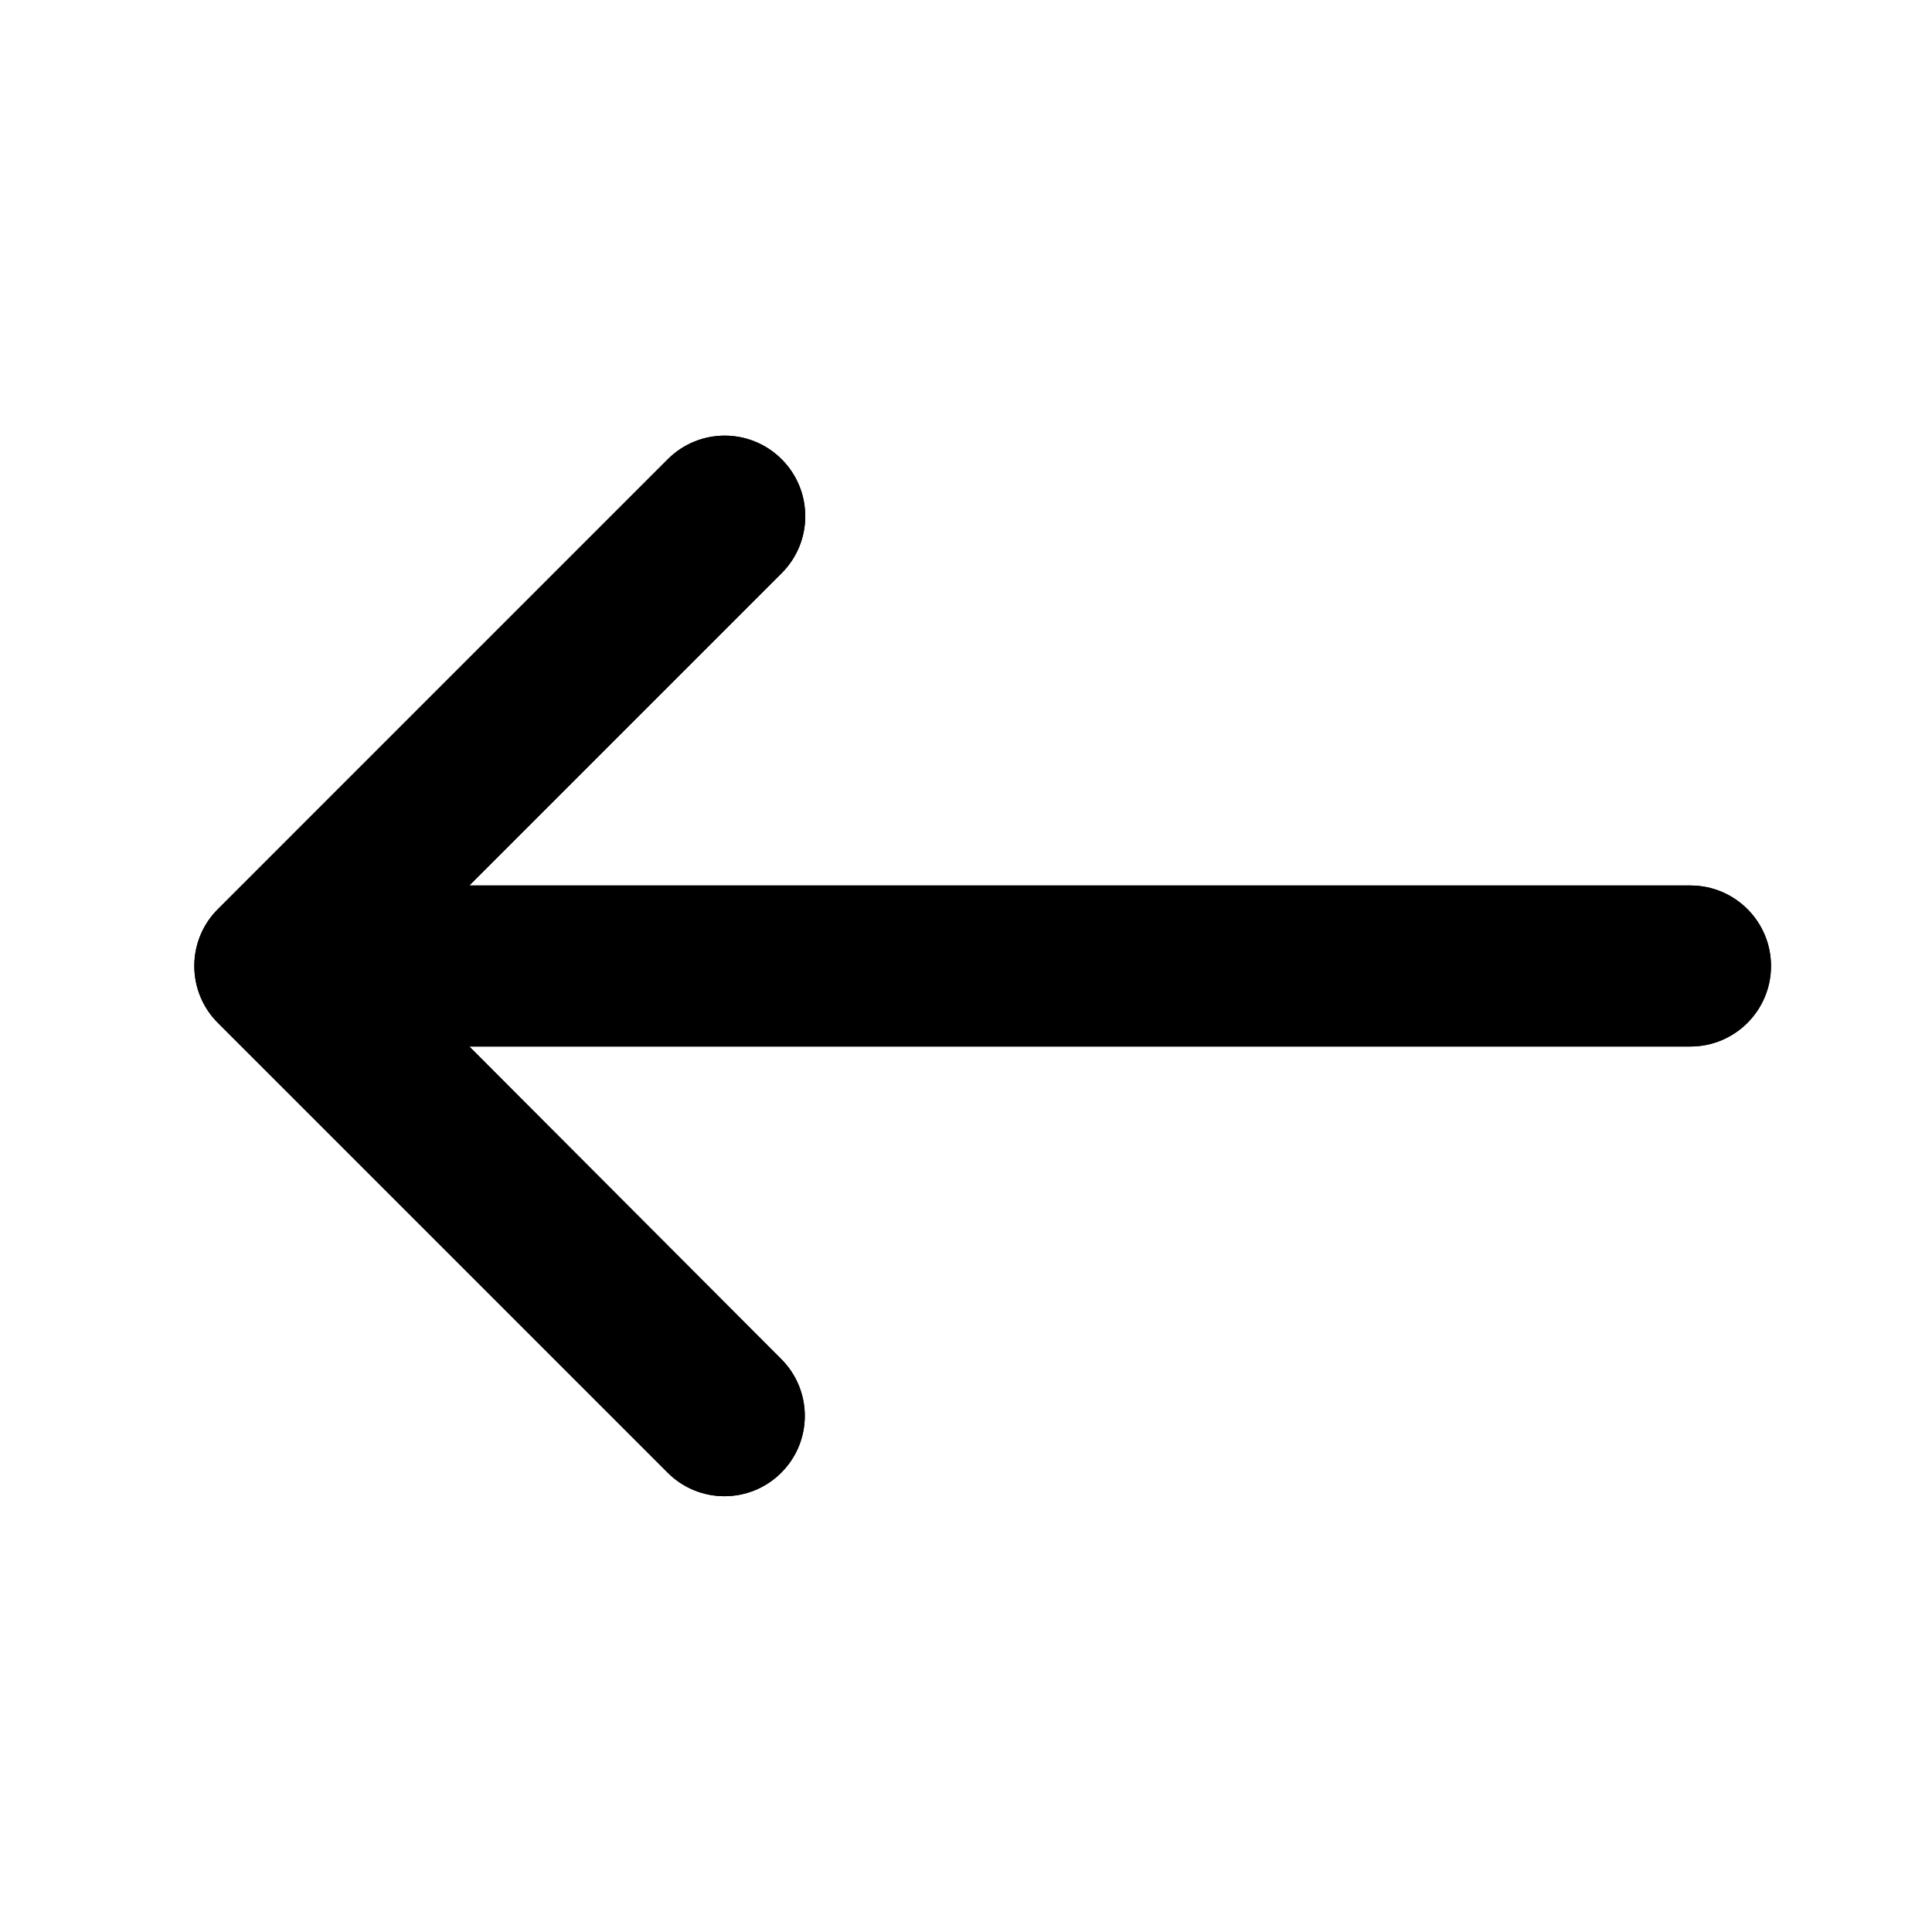 <svg width="24" height="24" viewBox="0 0 24 24" fill="none" xmlns="http://www.w3.org/2000/svg">
<path d="M8.294 18.294C8.684 18.684 9.316 18.684 9.705 18.294C10.095 17.905 10.095 17.274 9.706 16.884L5.83 13L21 13C21.552 13 22 12.552 22 12C22 11.448 21.552 11 21 11L5.83 11L9.71 7.12C10.102 6.728 10.101 6.093 9.707 5.702C9.316 5.314 8.685 5.315 8.295 5.705L2.707 11.293C2.316 11.683 2.316 12.316 2.707 12.707L8.294 18.294Z" fill="black"/>
<path d="M8.294 18.294C8.684 18.684 9.316 18.684 9.705 18.294C10.095 17.905 10.095 17.274 9.706 16.884L5.83 13L21 13C21.552 13 22 12.552 22 12C22 11.448 21.552 11 21 11L5.83 11L9.71 7.12C10.102 6.728 10.101 6.093 9.707 5.702C9.316 5.314 8.685 5.315 8.295 5.705L2.707 11.293C2.316 11.683 2.316 12.316 2.707 12.707L8.294 18.294Z" fill="black"/>
</svg>
